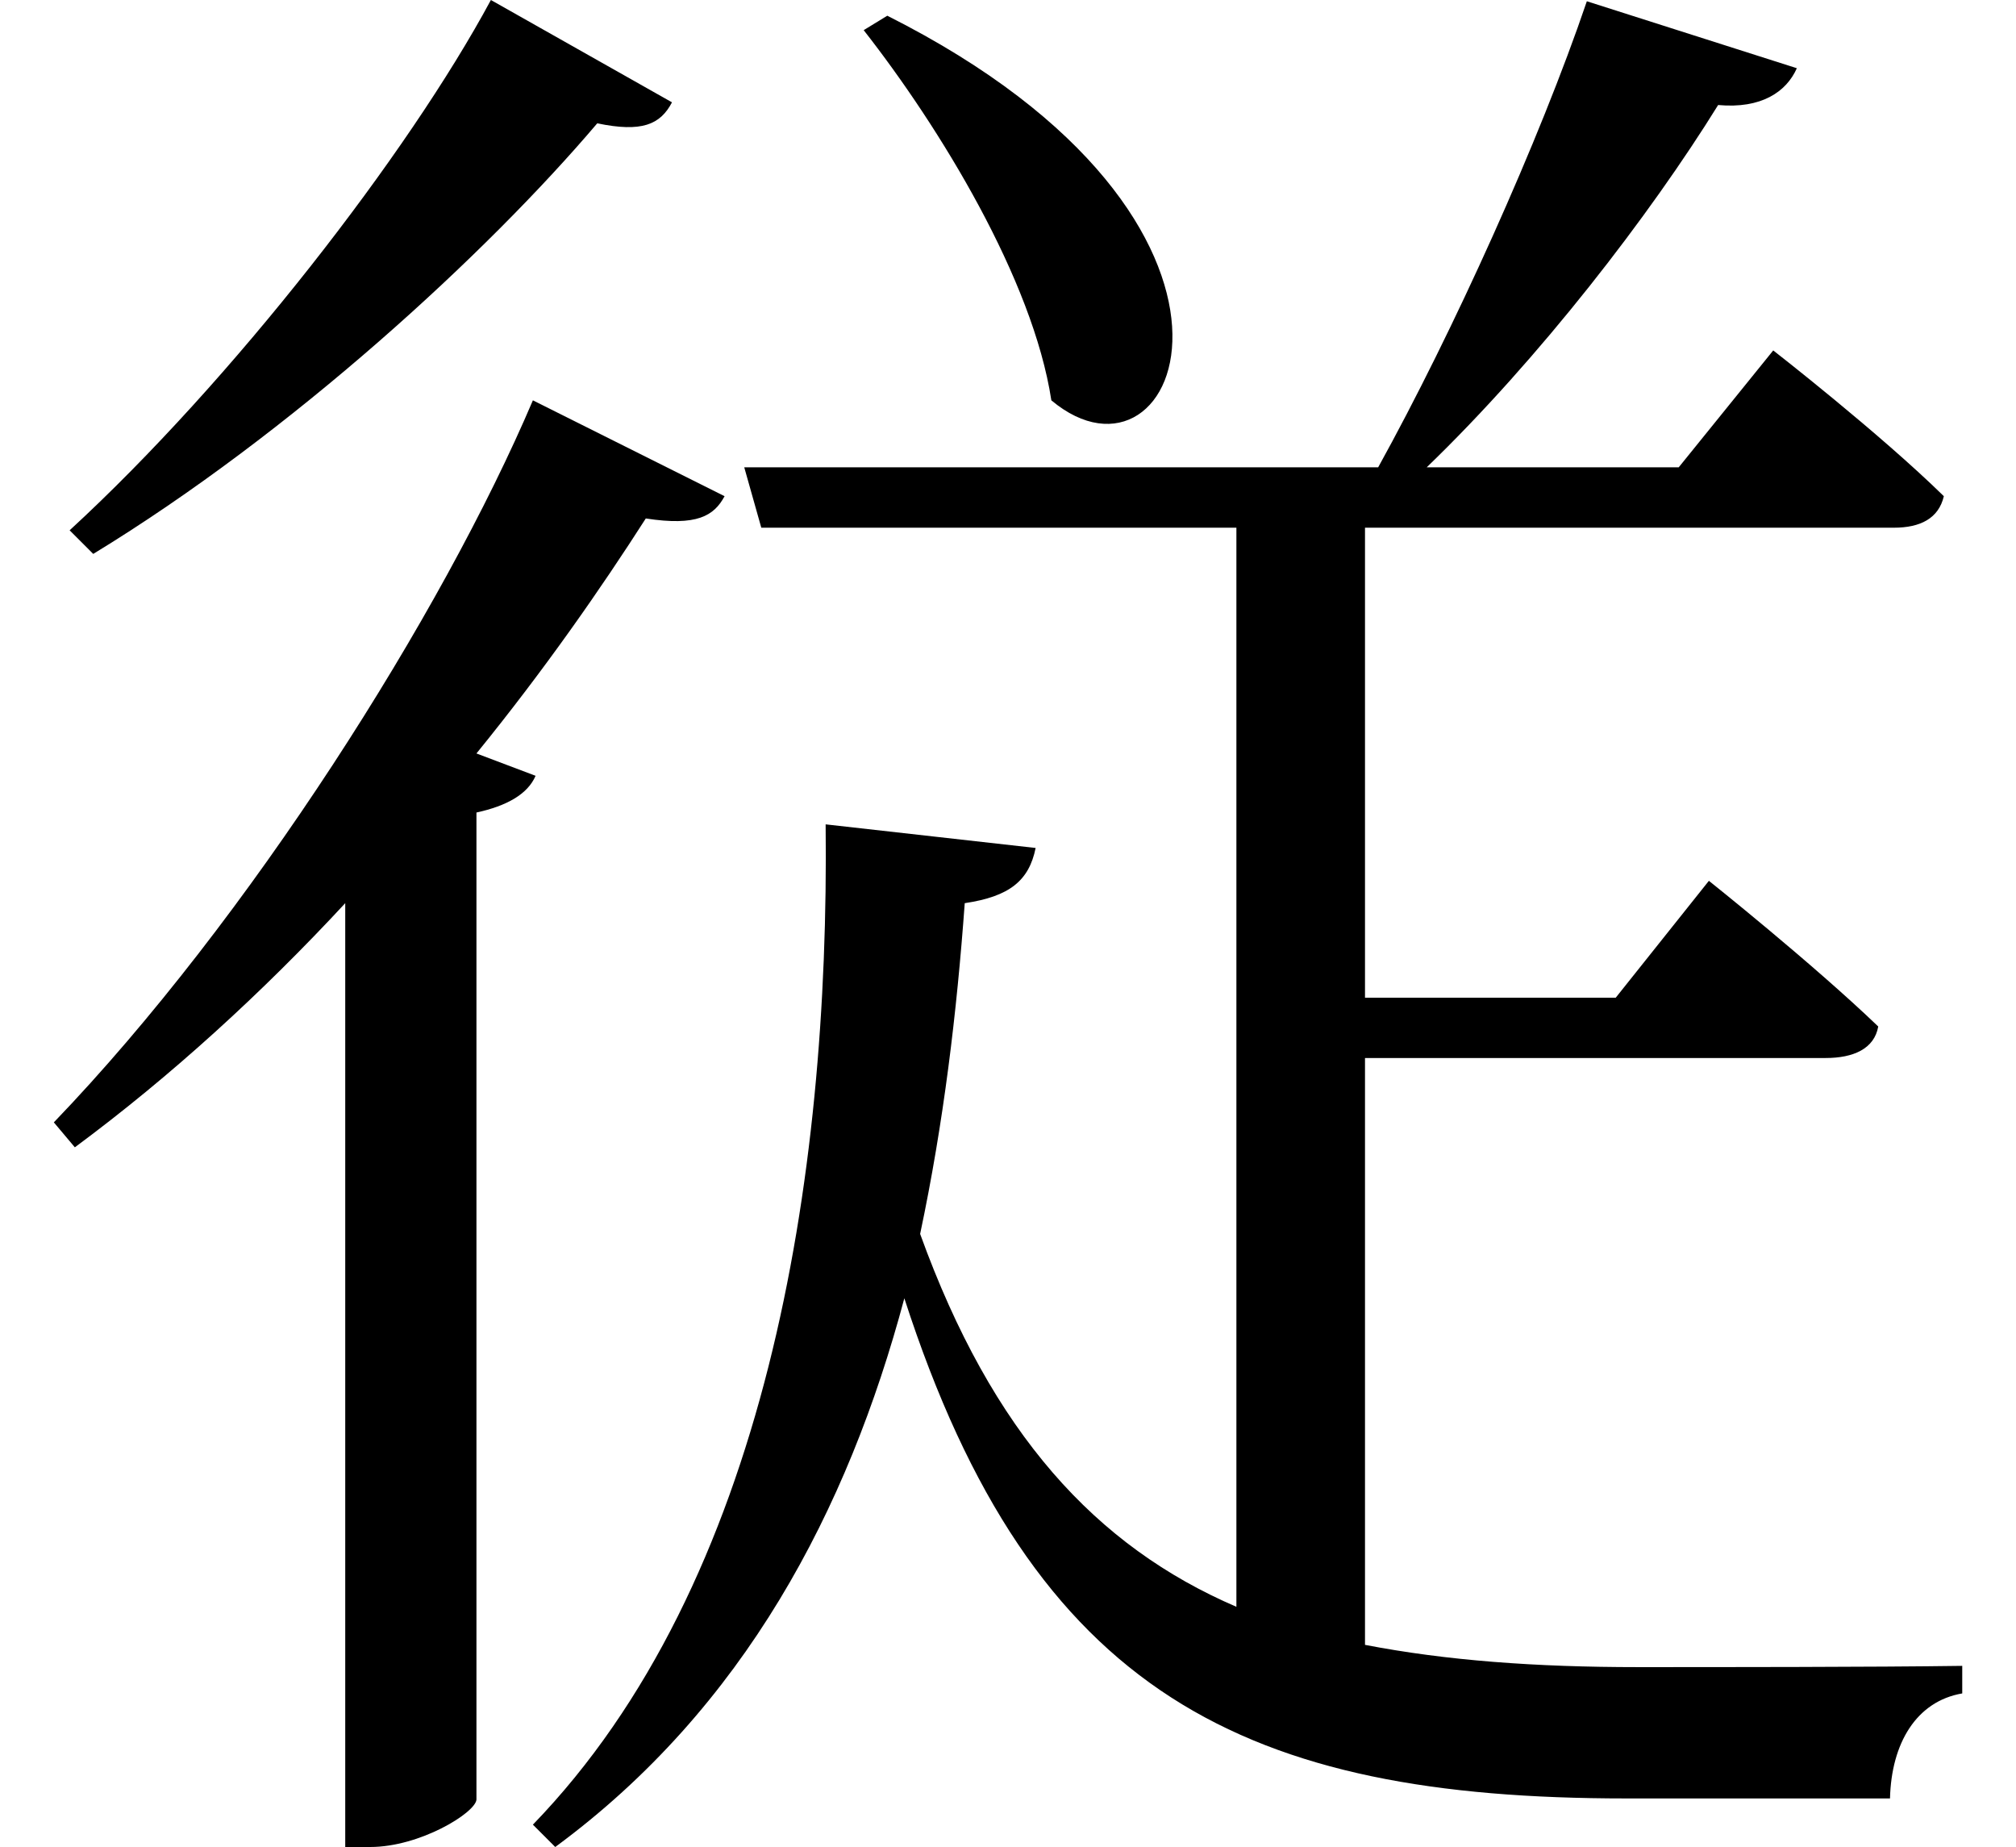 <svg height="21.984" viewBox="0 0 24 21.984" width="24" xmlns="http://www.w3.org/2000/svg">
<path d="M5.906,20.109 C4.922,18.281 2.828,15.578 0.891,13.797 L1.172,13.516 C3.531,14.953 5.859,17.094 7.172,18.641 C7.703,18.531 7.922,18.625 8.062,18.891 Z M10.625,19.922 L10.344,19.75 C11.25,18.594 12.359,16.781 12.578,15.344 C14.109,14.062 15.531,17.453 10.625,19.922 Z M6.406,15.344 C5.328,12.812 3.031,9.172 0.703,6.75 L0.953,6.453 C2.094,7.297 3.188,8.297 4.172,9.359 L4.172,-1.875 L4.469,-1.875 C5.062,-1.875 5.719,-1.469 5.734,-1.312 L5.734,10.438 C6.094,10.516 6.344,10.656 6.438,10.875 L5.734,11.141 C6.547,12.141 7.219,13.109 7.75,13.938 C8.359,13.844 8.562,13.969 8.688,14.203 Z M18.953,20.094 C18.391,18.438 17.359,16.156 16.469,14.547 L8.922,14.547 L9.125,13.828 L14.781,13.828 L14.781,0.984 C13.109,1.703 11.875,3.047 11.016,5.422 C11.297,6.75 11.453,8.062 11.547,9.359 C12.078,9.438 12.312,9.625 12.391,10.016 L9.891,10.297 C9.938,6.078 9.188,1.266 6.406,-1.609 L6.672,-1.875 C8.922,-0.219 10.156,2.141 10.828,4.656 C12.359,-0.078 14.906,-1.297 19.422,-1.297 C20.188,-1.297 21.844,-1.297 22.562,-1.297 C22.578,-0.641 22.875,-0.141 23.422,-0.047 L23.422,0.281 C22.391,0.266 20.453,0.266 19.562,0.266 C18.344,0.266 17.281,0.344 16.312,0.531 L16.312,7.516 L21.797,7.516 C22.125,7.516 22.375,7.625 22.422,7.891 C21.641,8.641 20.406,9.625 20.406,9.625 L19.297,8.234 L16.312,8.234 L16.312,13.828 L22.609,13.828 C22.922,13.828 23.141,13.938 23.203,14.203 C22.438,14.953 21.172,15.938 21.172,15.938 L20.047,14.547 L17.047,14.547 C18.391,15.844 19.703,17.547 20.516,18.859 C21.031,18.812 21.328,19.016 21.453,19.297 Z" transform="translate(-0.062, 20.109) scale(1, -1)"/>
</svg>